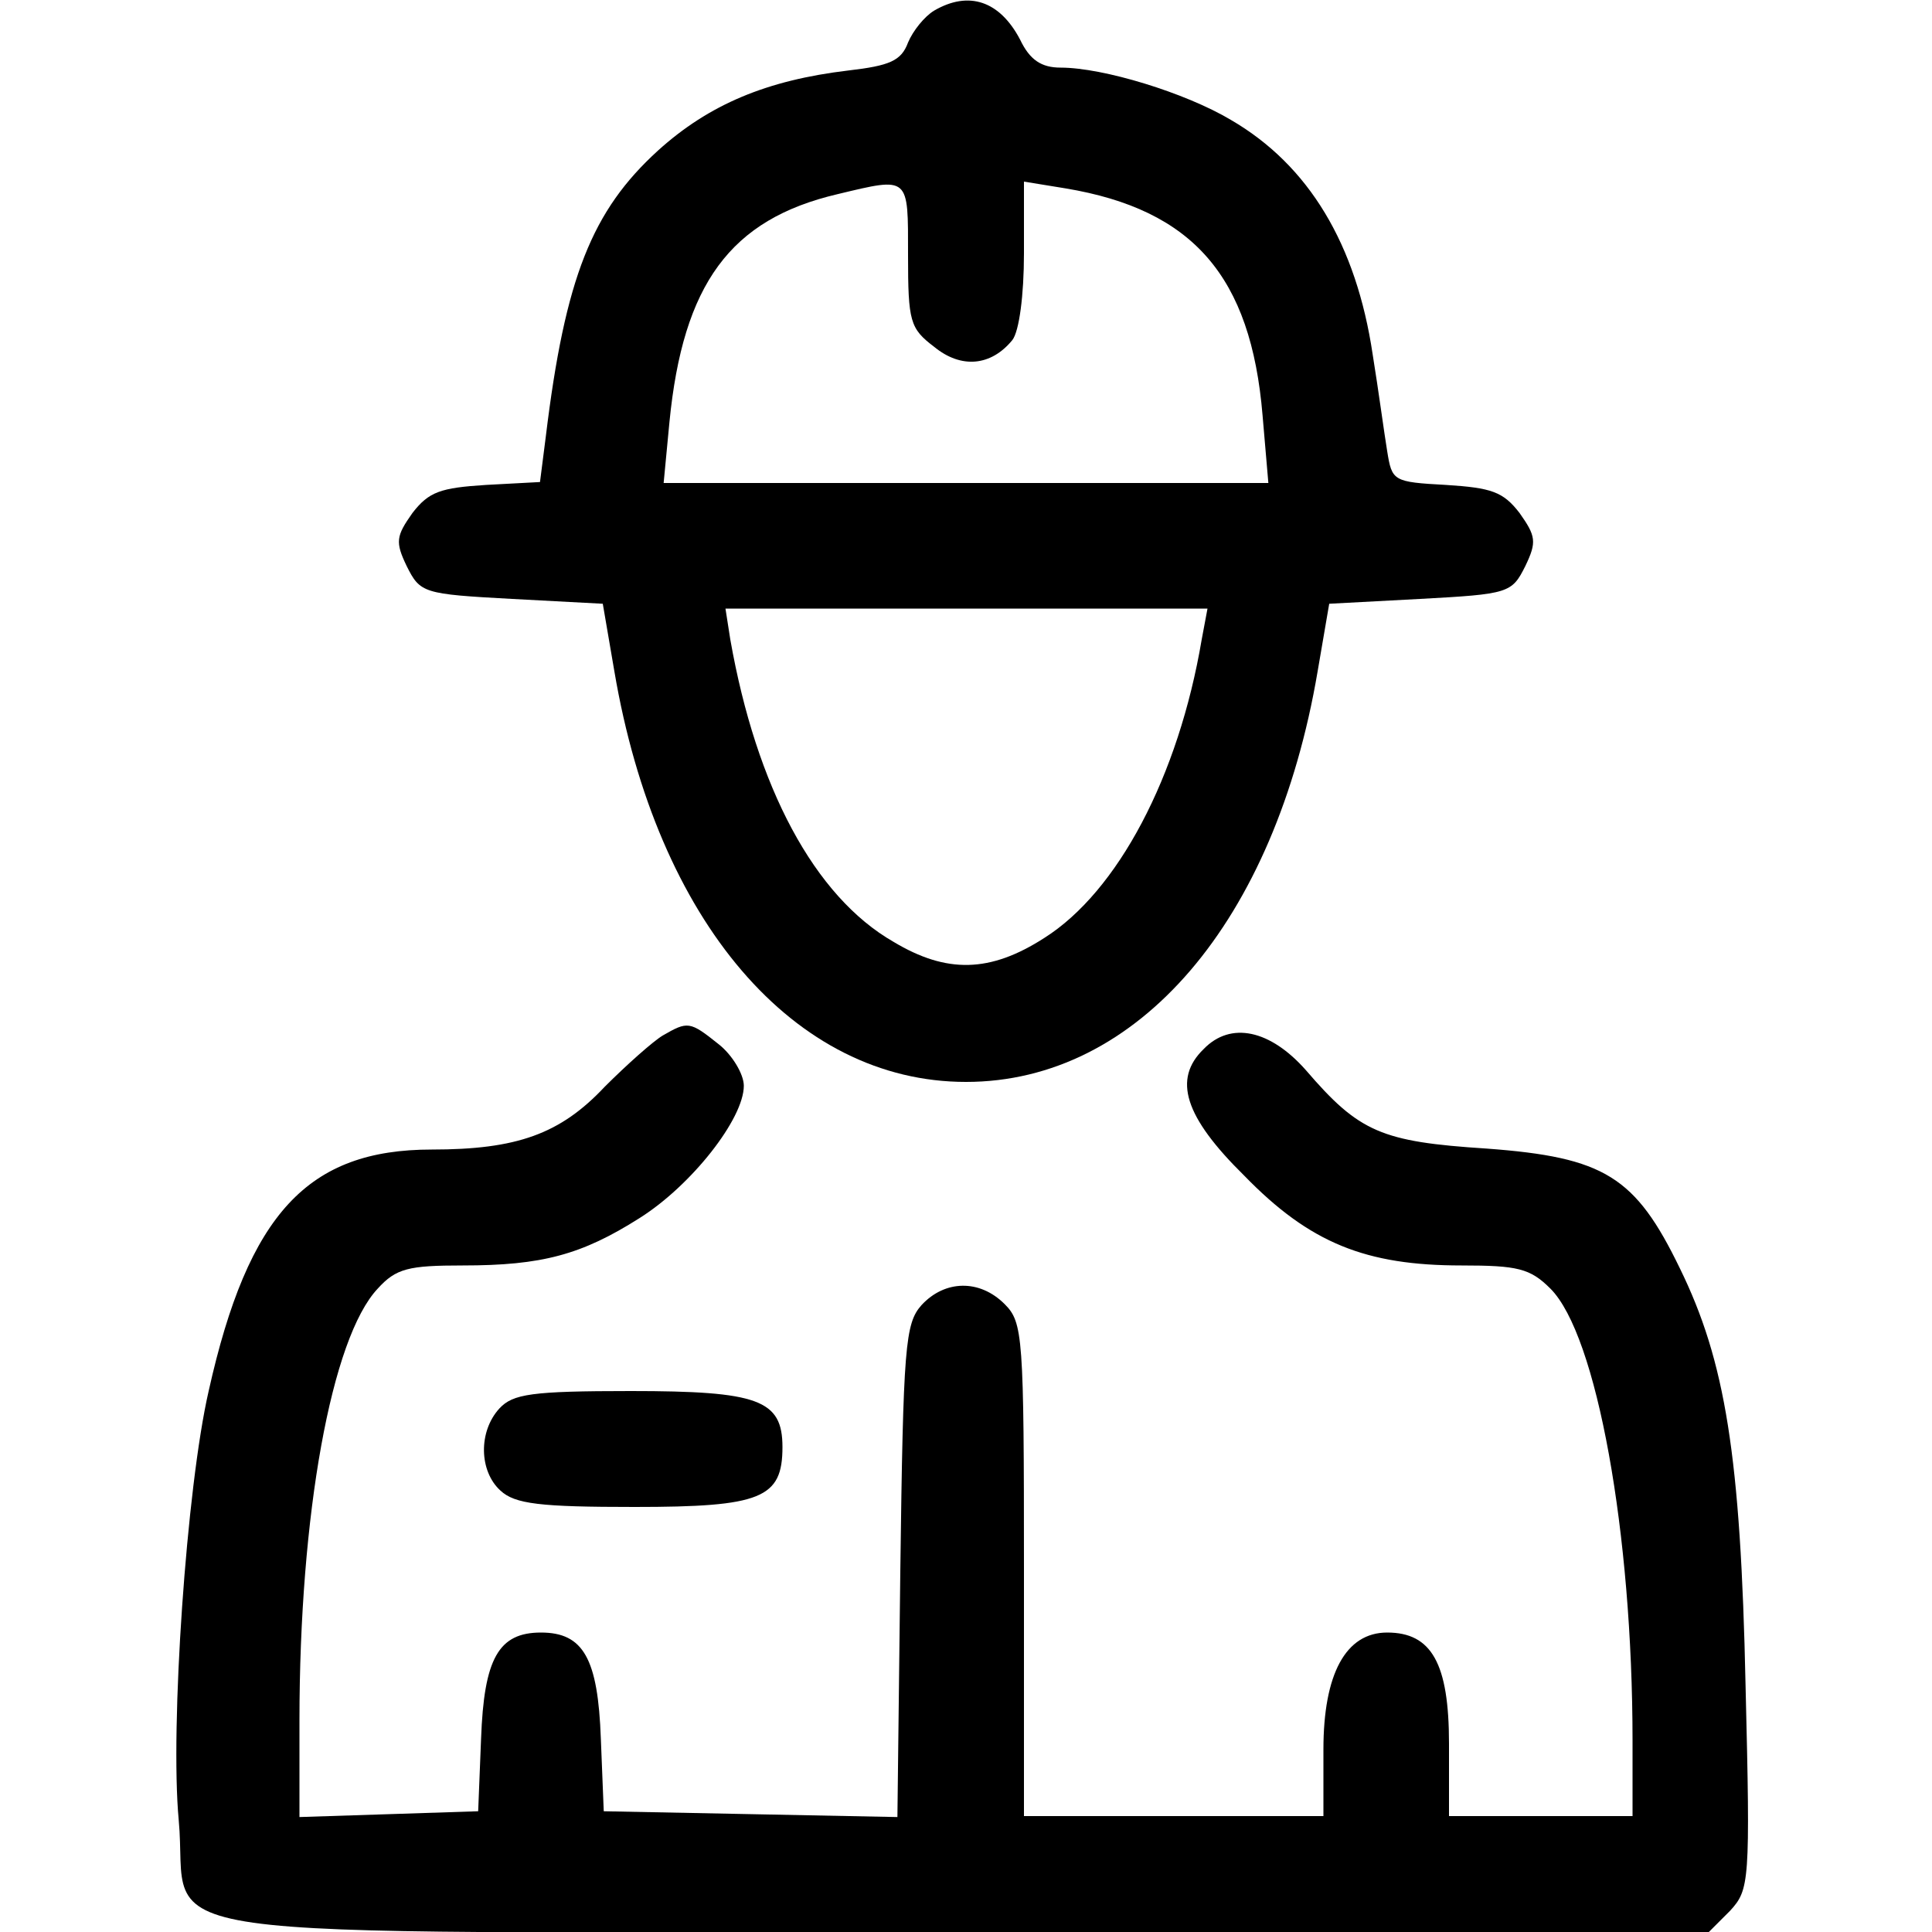 <?xml version="1.0" standalone="no"?>
<!DOCTYPE svg PUBLIC "-//W3C//DTD SVG 20010904//EN"
 "http://www.w3.org/TR/2001/REC-SVG-20010904/DTD/svg10.dtd">
<svg version="1.0" xmlns="http://www.w3.org/2000/svg"
 width="200pt" height="200pt" viewBox="0 0 200 200"
 preserveAspectRatio="xMidYMid meet">
<g transform="translate(0,200) scale(0.1,-0.1)"
fill="#000000" stroke="none">
<path d="M967 1989 c-10 -6 -22 -21 -27 -33 -7 -19 -19 -24 -62 -29 -84 -10
-144 -35 -197 -83 -68 -62 -96 -131 -116 -296 l-6 -47 -56 -3 c-47 -3 -59 -7
-76 -29 -17 -24 -18 -30 -6 -55 14 -28 17 -29 109 -34 l94 -5 12 -70 c44 -259
186 -425 364 -425 178 0 320 166 364 425 l12 70 94 5 c92 5 95 6 109 34 12 25
11 31 -6 55 -17 22 -29 26 -76 29 -55 3 -56 4 -61 35 -3 18 -9 63 -15 100 -17
114 -66 196 -147 243 -47 28 -132 54 -176 54 -20 0 -32 8 -42 29 -21 40 -53
51 -89 30z m-27 -253 c0 -69 2 -76 27 -95 28 -23 59 -20 81 7 7 9 12 46 12 90
l0 74 43 -7 c132 -22 192 -91 204 -235 l6 -70 -313 0 -313 0 6 63 c14 143 63
210 174 236 75 18 73 19 73 -63z m304 -398 c-24 -142 -87 -261 -163 -309 -56
-36 -101 -37 -156 -4 -82 47 -142 160 -169 313 l-5 32 249 0 250 0 -6 -32z"/>
<path d="M686 928 c-10 -6 -37 -30 -60 -53 -46 -49 -91 -65 -179 -65 -128 0
-190 -66 -231 -250 -23 -100 -40 -348 -31 -444 12 -129 -78 -116 815 -116
l769 0 22 22 c20 22 21 29 16 233 -5 238 -21 336 -68 432 -46 95 -78 115 -200
124 -109 7 -132 17 -187 81 -37 42 -78 51 -106 22 -32 -31 -20 -70 42 -131 68
-70 126 -93 225 -93 58 0 71 -3 92 -24 48 -48 85 -253 85 -468 l0 -78 -95 0
-95 0 0 75 c0 83 -18 115 -64 115 -43 0 -66 -43 -66 -121 l0 -69 -155 0 -155
0 0 255 c0 242 -1 256 -20 275 -26 26 -62 25 -86 -1 -17 -19 -19 -42 -22 -275
l-3 -255 -152 3 -152 3 -3 75 c-3 83 -18 110 -62 110 -44 0 -59 -27 -62 -110
l-3 -75 -92 -3 -93 -3 0 100 c0 213 33 396 81 447 19 21 32 24 88 24 82 0 123
11 183 49 54 34 108 103 108 137 0 12 -12 32 -26 43 -30 24 -32 24 -58 9z"/>
<path d="M517 542 c-22 -24 -21 -65 1 -85 15 -14 41 -17 139 -17 131 0 153 9
153 62 0 49 -25 58 -157 58 -103 0 -122 -3 -136 -18z"/>
</g>
</svg>
